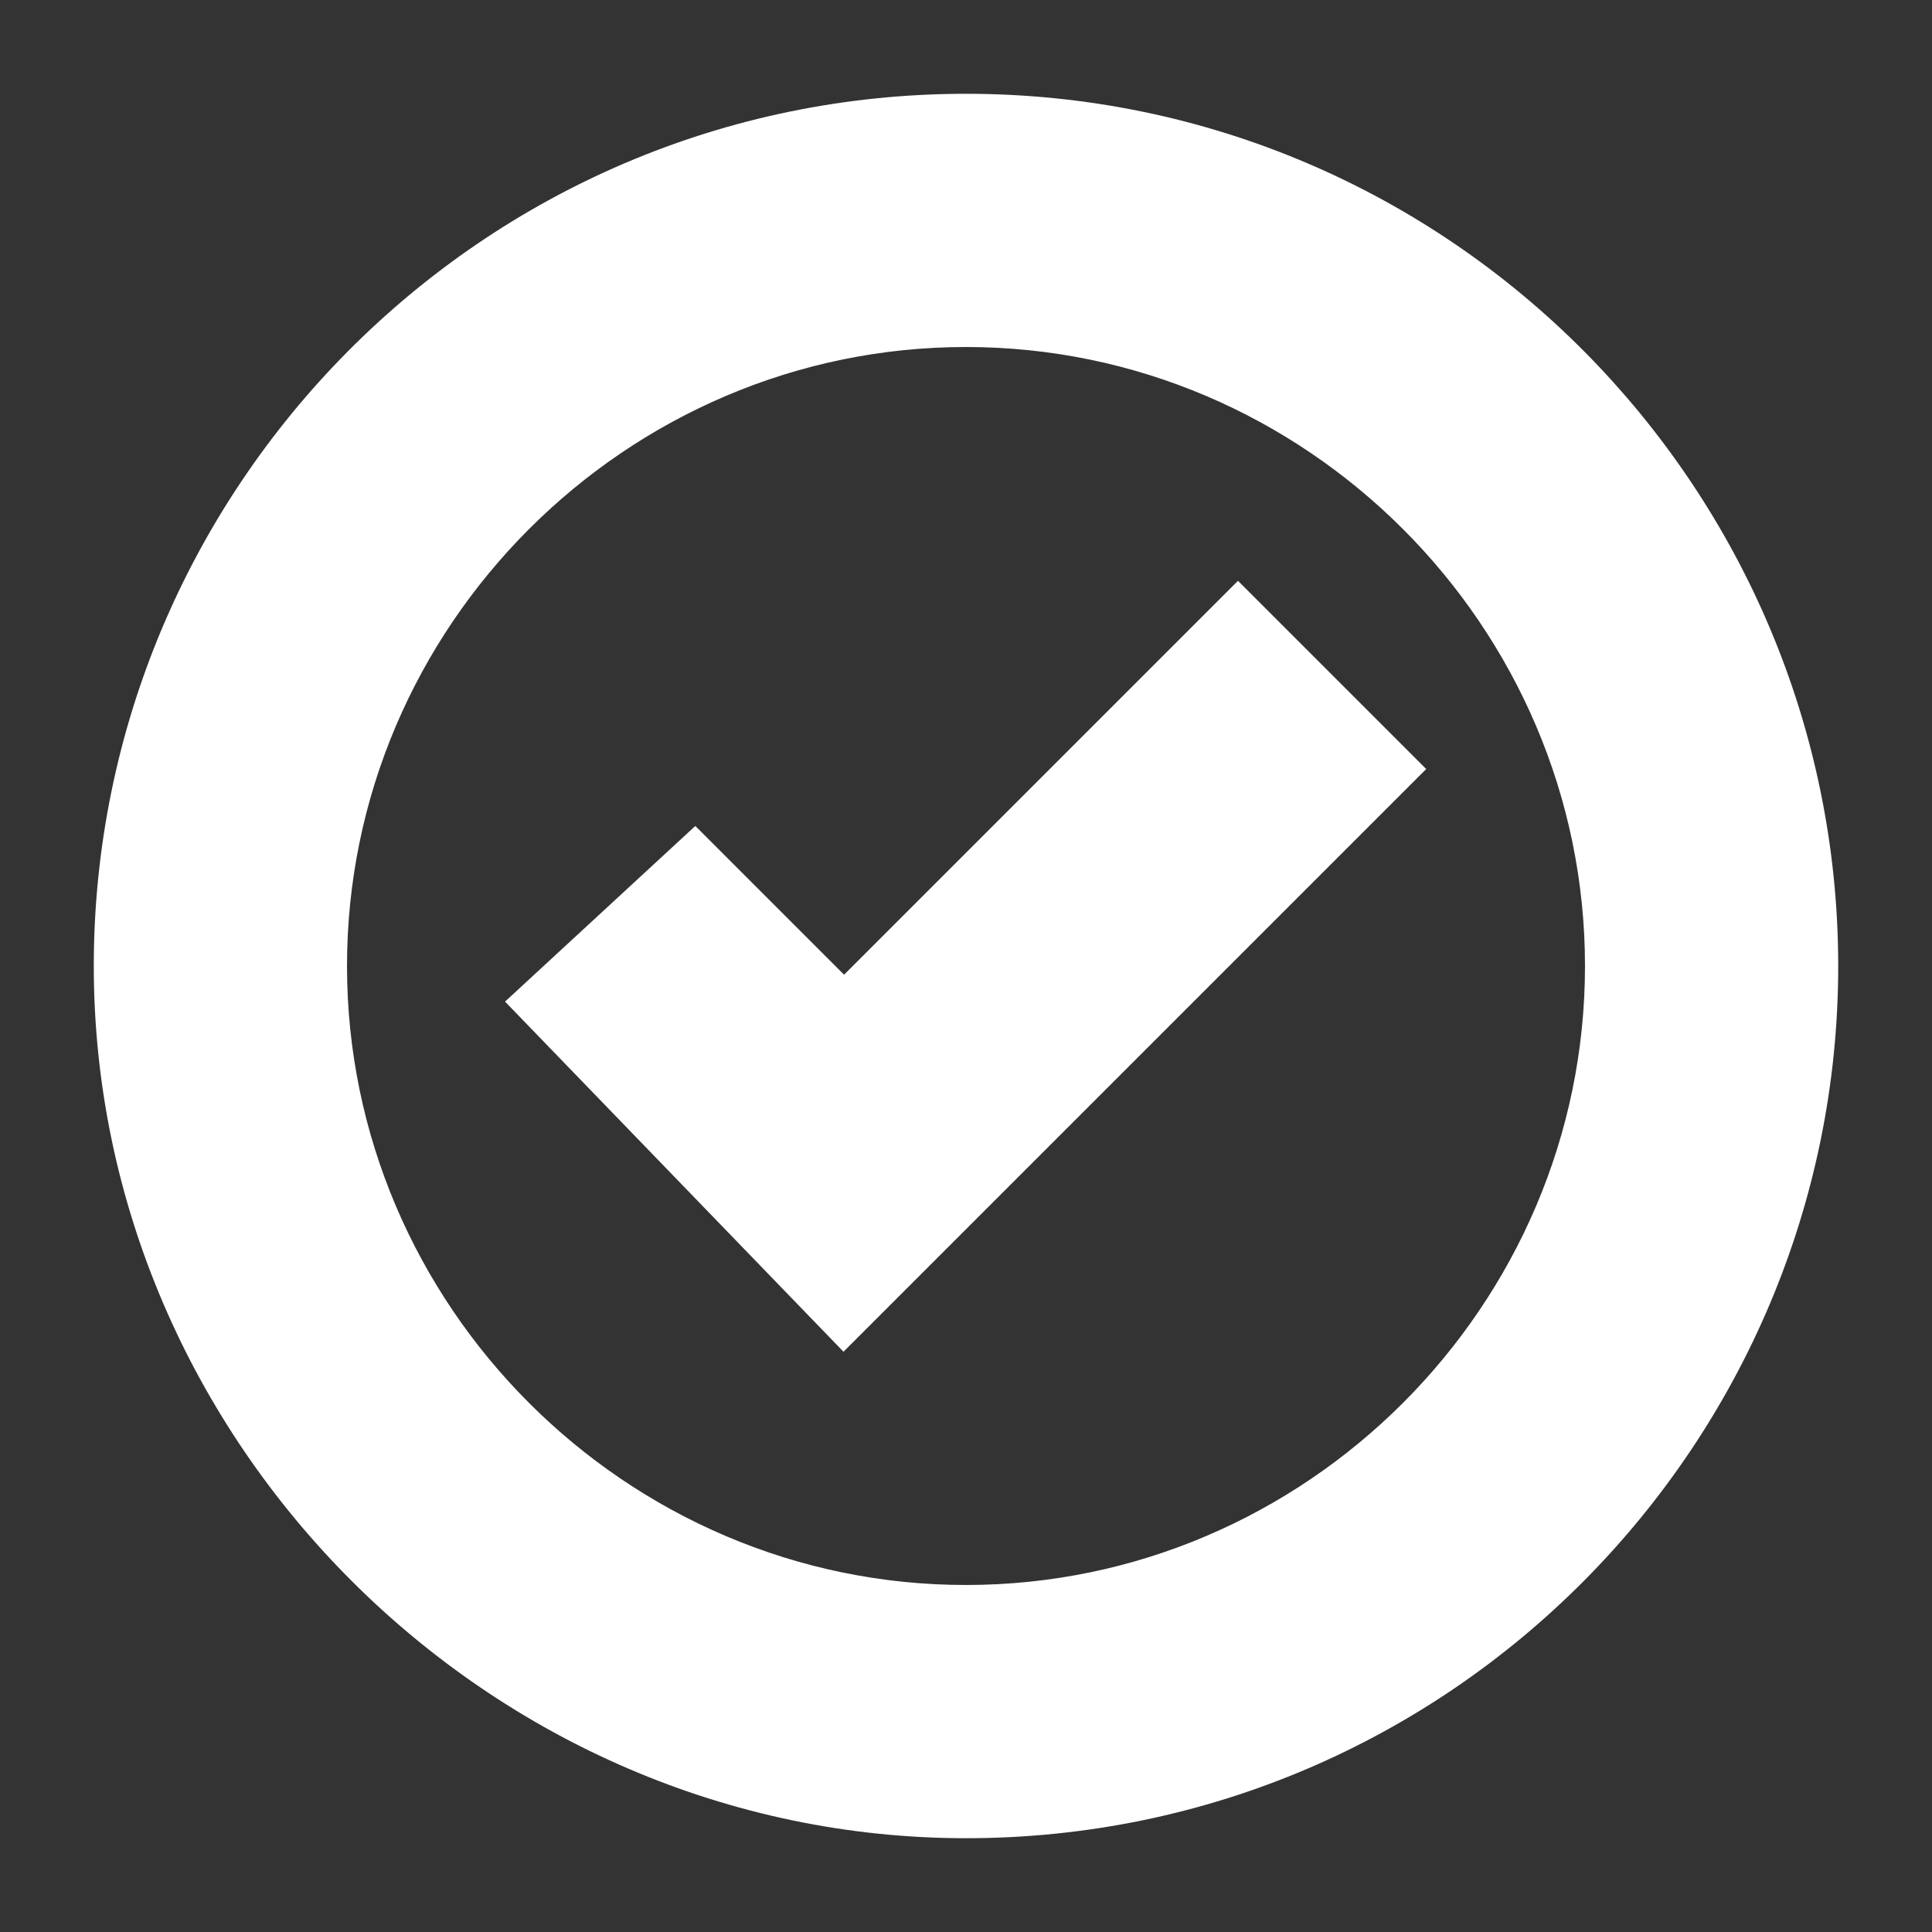 <?xml version="1.0" encoding="utf-8"?>
<!-- Generator: Adobe Illustrator 19.2.1, SVG Export Plug-In . SVG Version: 6.00 Build 0)  -->
<svg version="1.1" id="Layer_1" xmlns="http://www.w3.org/2000/svg" xmlns:xlink="http://www.w3.org/1999/xlink" x="0px" y="0px"
	 viewBox="0 0 20.6 20.6" style="enable-background:new 0 0 20.6 20.6;" xml:space="preserve">
<rect x="0" y="0" width="20.6" height="20.6" fill="#333333" stroke="none"/>
<g>
	<path fill="#fff" stroke="#fff" d="M10.3,1.5c-4.9,0-8.8,4-8.8,8.8s4,8.8,8.8,8.8c4.9,0,8.8-4,8.8-8.8S15.2,1.5,10.3,1.5z M10.3,17.4c-3.9,0-7.1-3.2-7.1-7.1
		s3.2-7.1,7.1-7.1s7.1,3.2,7.1,7.1S14.2,17.4,10.3,17.4z"/>
	<polygon fill="#fff" stroke="#fff" points="13.2,6.9 9,11.1 7.4,9.5 6.1,10.7 9,13.7 14.5,8.2 	"/>
</g>
</svg>
